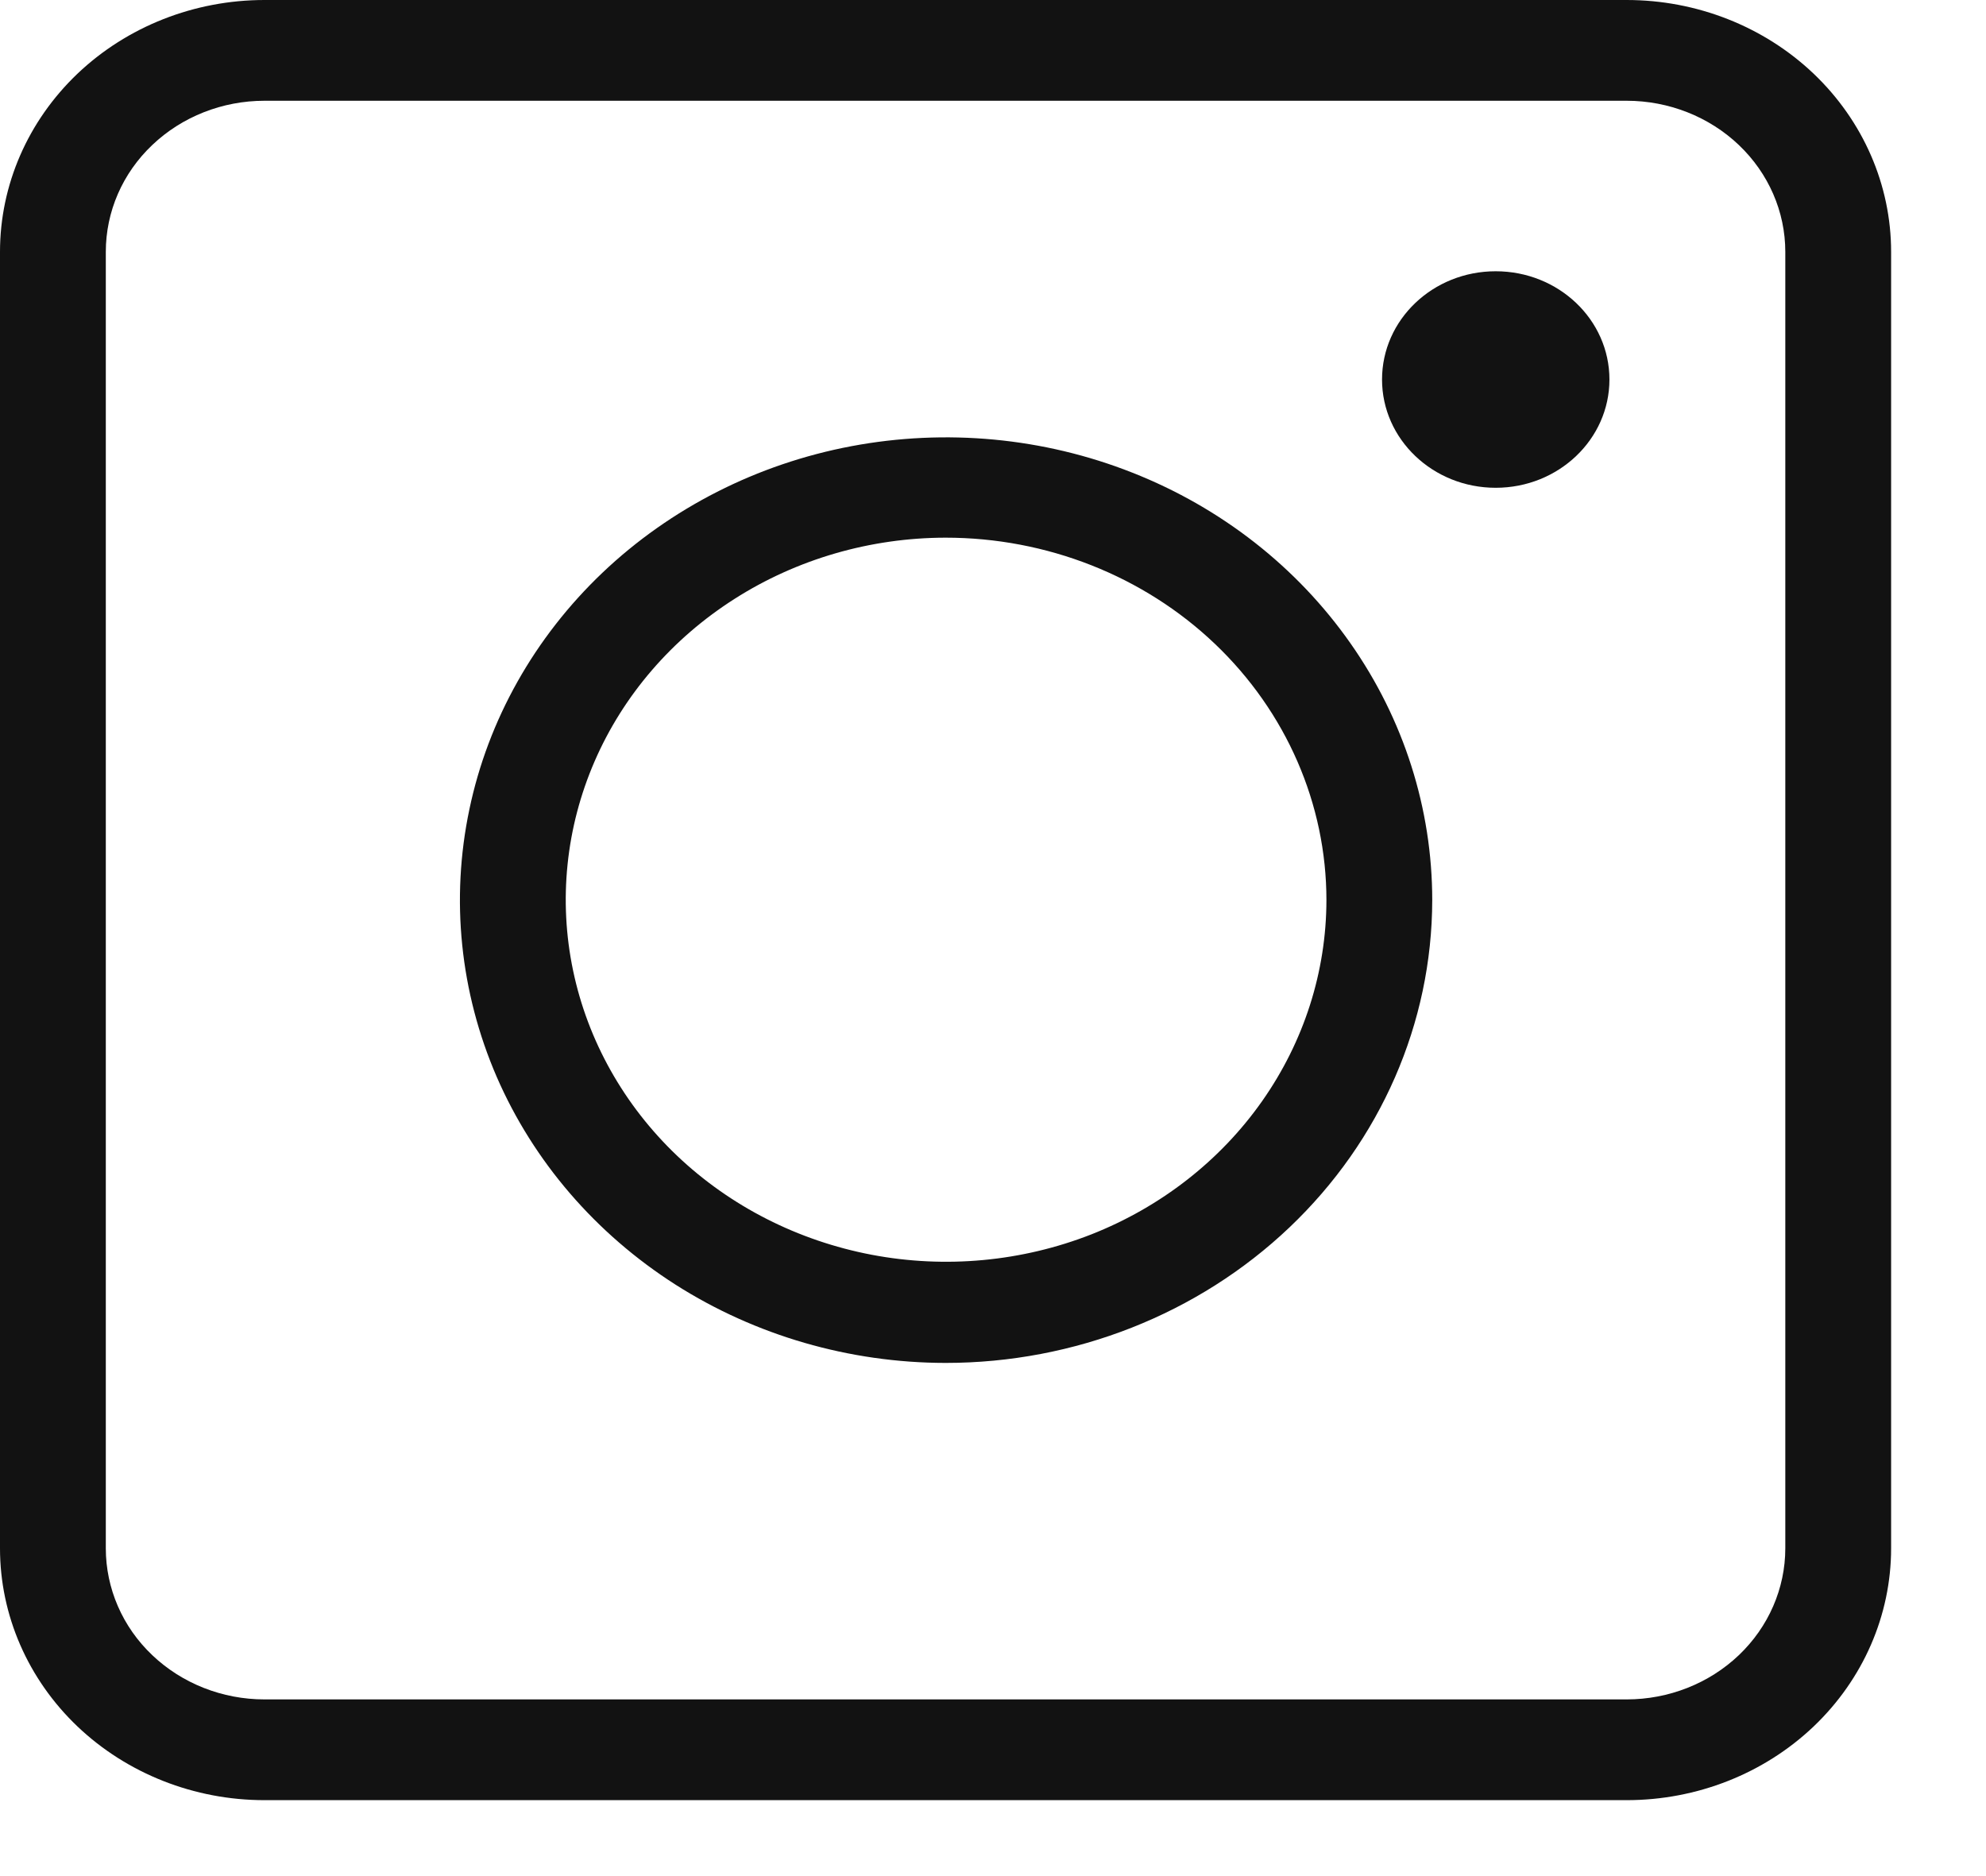 <svg width="18" height="17" viewBox="0 0 18 17" fill="none" xmlns="http://www.w3.org/2000/svg">
<path d="M14.743 16.312H2.397C1.762 16.312 1.152 16.072 0.702 15.644C0.253 15.216 0 14.636 0 14.03V2.282C0 1.676 0.253 1.096 0.702 0.668C1.152 0.24 1.762 0 2.397 0H14.743C15.379 0 15.988 0.24 16.438 0.668C16.887 1.096 17.14 1.676 17.14 2.282V14.03C17.14 14.636 16.887 15.216 16.438 15.644C15.988 16.072 15.379 16.312 14.743 16.312ZM2.397 0.913C2.016 0.913 1.65 1.057 1.38 1.314C1.11 1.57 0.959 1.918 0.959 2.282V14.03C0.959 14.393 1.11 14.742 1.38 14.998C1.65 15.255 2.016 15.399 2.397 15.399H14.743C15.124 15.399 15.49 15.255 15.76 14.998C16.029 14.742 16.181 14.393 16.181 14.03V2.282C16.181 1.918 16.029 1.57 15.76 1.314C15.49 1.057 15.124 0.913 14.743 0.913H2.397Z" fill="#121212"/>
<path d="M8.57 12.35C7.699 12.349 6.847 12.102 6.123 11.641C5.399 11.179 4.835 10.524 4.502 9.758C4.17 8.991 4.083 8.148 4.254 7.335C4.424 6.522 4.845 5.775 5.461 5.189C6.078 4.603 6.863 4.204 7.717 4.043C8.572 3.882 9.458 3.965 10.263 4.283C11.068 4.6 11.755 5.138 12.239 5.828C12.723 6.517 12.981 7.328 12.981 8.157C12.979 9.27 12.514 10.336 11.687 11.122C10.86 11.908 9.739 12.35 8.57 12.35ZM8.57 4.872C7.889 4.873 7.223 5.066 6.657 5.427C6.09 5.788 5.649 6.3 5.389 6.899C5.129 7.499 5.061 8.158 5.194 8.794C5.327 9.43 5.655 10.014 6.137 10.473C6.619 10.931 7.233 11.243 7.901 11.37C8.569 11.497 9.262 11.432 9.892 11.185C10.521 10.937 11.06 10.517 11.439 9.978C11.818 9.439 12.021 8.806 12.022 8.157C12.022 7.286 11.658 6.45 11.011 5.834C10.364 5.218 9.486 4.872 8.57 4.872Z" fill="#121212"/>
<path d="M13.556 4.42C14.126 4.42 14.587 3.98 14.587 3.439C14.587 2.897 14.126 2.458 13.556 2.458C12.987 2.458 12.526 2.897 12.526 3.439C12.526 3.98 12.987 4.42 13.556 4.42Z" fill="#121212"/>
</svg>
